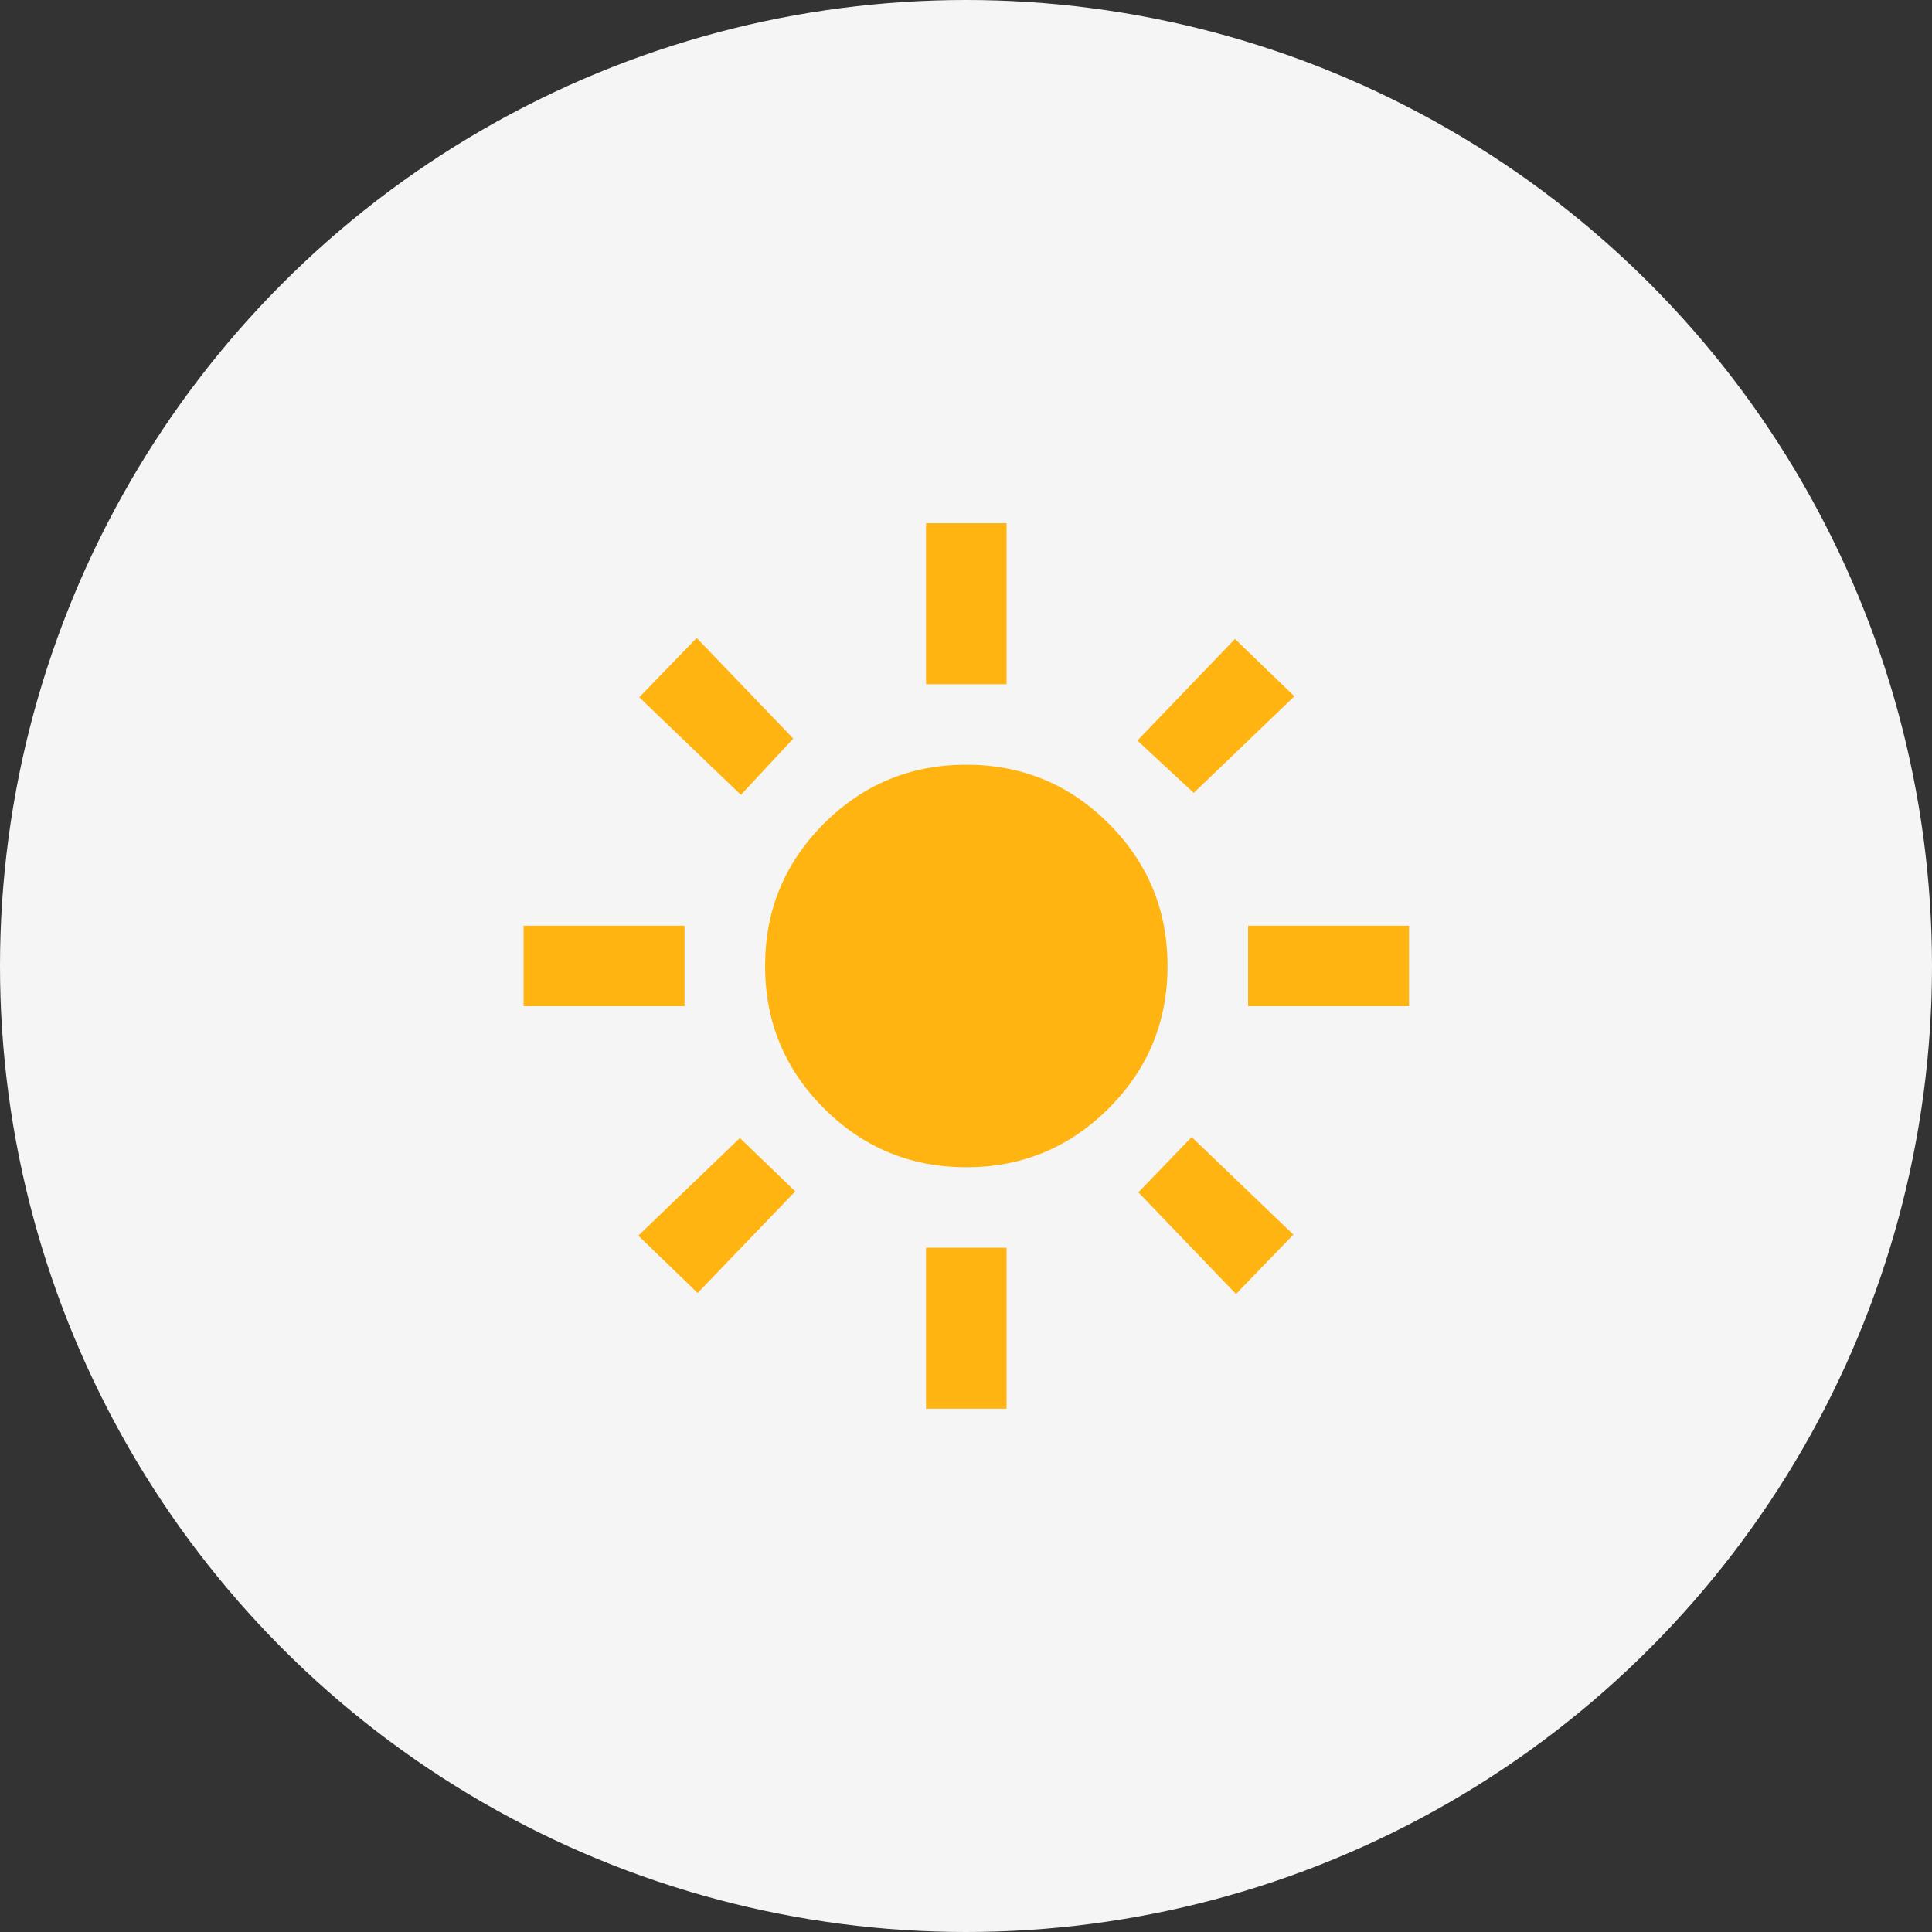 <svg width="32" height="32" viewBox="0 0 32 32" fill="none" xmlns="http://www.w3.org/2000/svg">
<rect x="0" y="0" width="32" height="32" fill="#333333" stroke="none"/>
<circle cx="16" cy="16" r="16" fill="#F5F5F5"/>
<g clip-path="url(#clip0_3152_2155)">
<path d="M16.005 19.333C15.083 19.333 14.297 19.008 13.647 18.358C12.997 17.708 12.672 16.922 12.672 15.999C12.672 15.077 12.997 14.291 13.647 13.641C14.297 12.991 15.083 12.666 16.005 12.666C16.927 12.666 17.713 12.991 18.363 13.641C19.014 14.291 19.338 15.077 19.338 15.999C19.338 16.922 19.014 17.708 18.363 18.358C17.713 19.008 16.927 19.333 16.005 19.333ZM11.338 16.666H8.672V15.333H11.338V16.666ZM23.338 16.666H20.672V15.333H23.338V16.666ZM15.338 11.333V8.666H16.672V11.333H15.338ZM15.338 23.333V20.666H16.672V23.333H15.338ZM12.272 13.166L10.588 11.549L11.539 10.566L13.139 12.233L12.272 13.166ZM20.472 21.433L18.855 19.749L19.738 18.833L21.422 20.449L20.472 21.433ZM18.838 12.266L20.455 10.583L21.439 11.533L19.772 13.133L18.838 12.266ZM10.572 20.466L12.255 18.849L13.172 19.733L11.555 21.416L10.572 20.466Z" fill="#FFB412"/>
</g>
<defs>
<clipPath id="clip0_3152_2155">
<rect width="16" height="16" fill="white" transform="translate(8 8)"/>
</clipPath>
</defs>
</svg>
